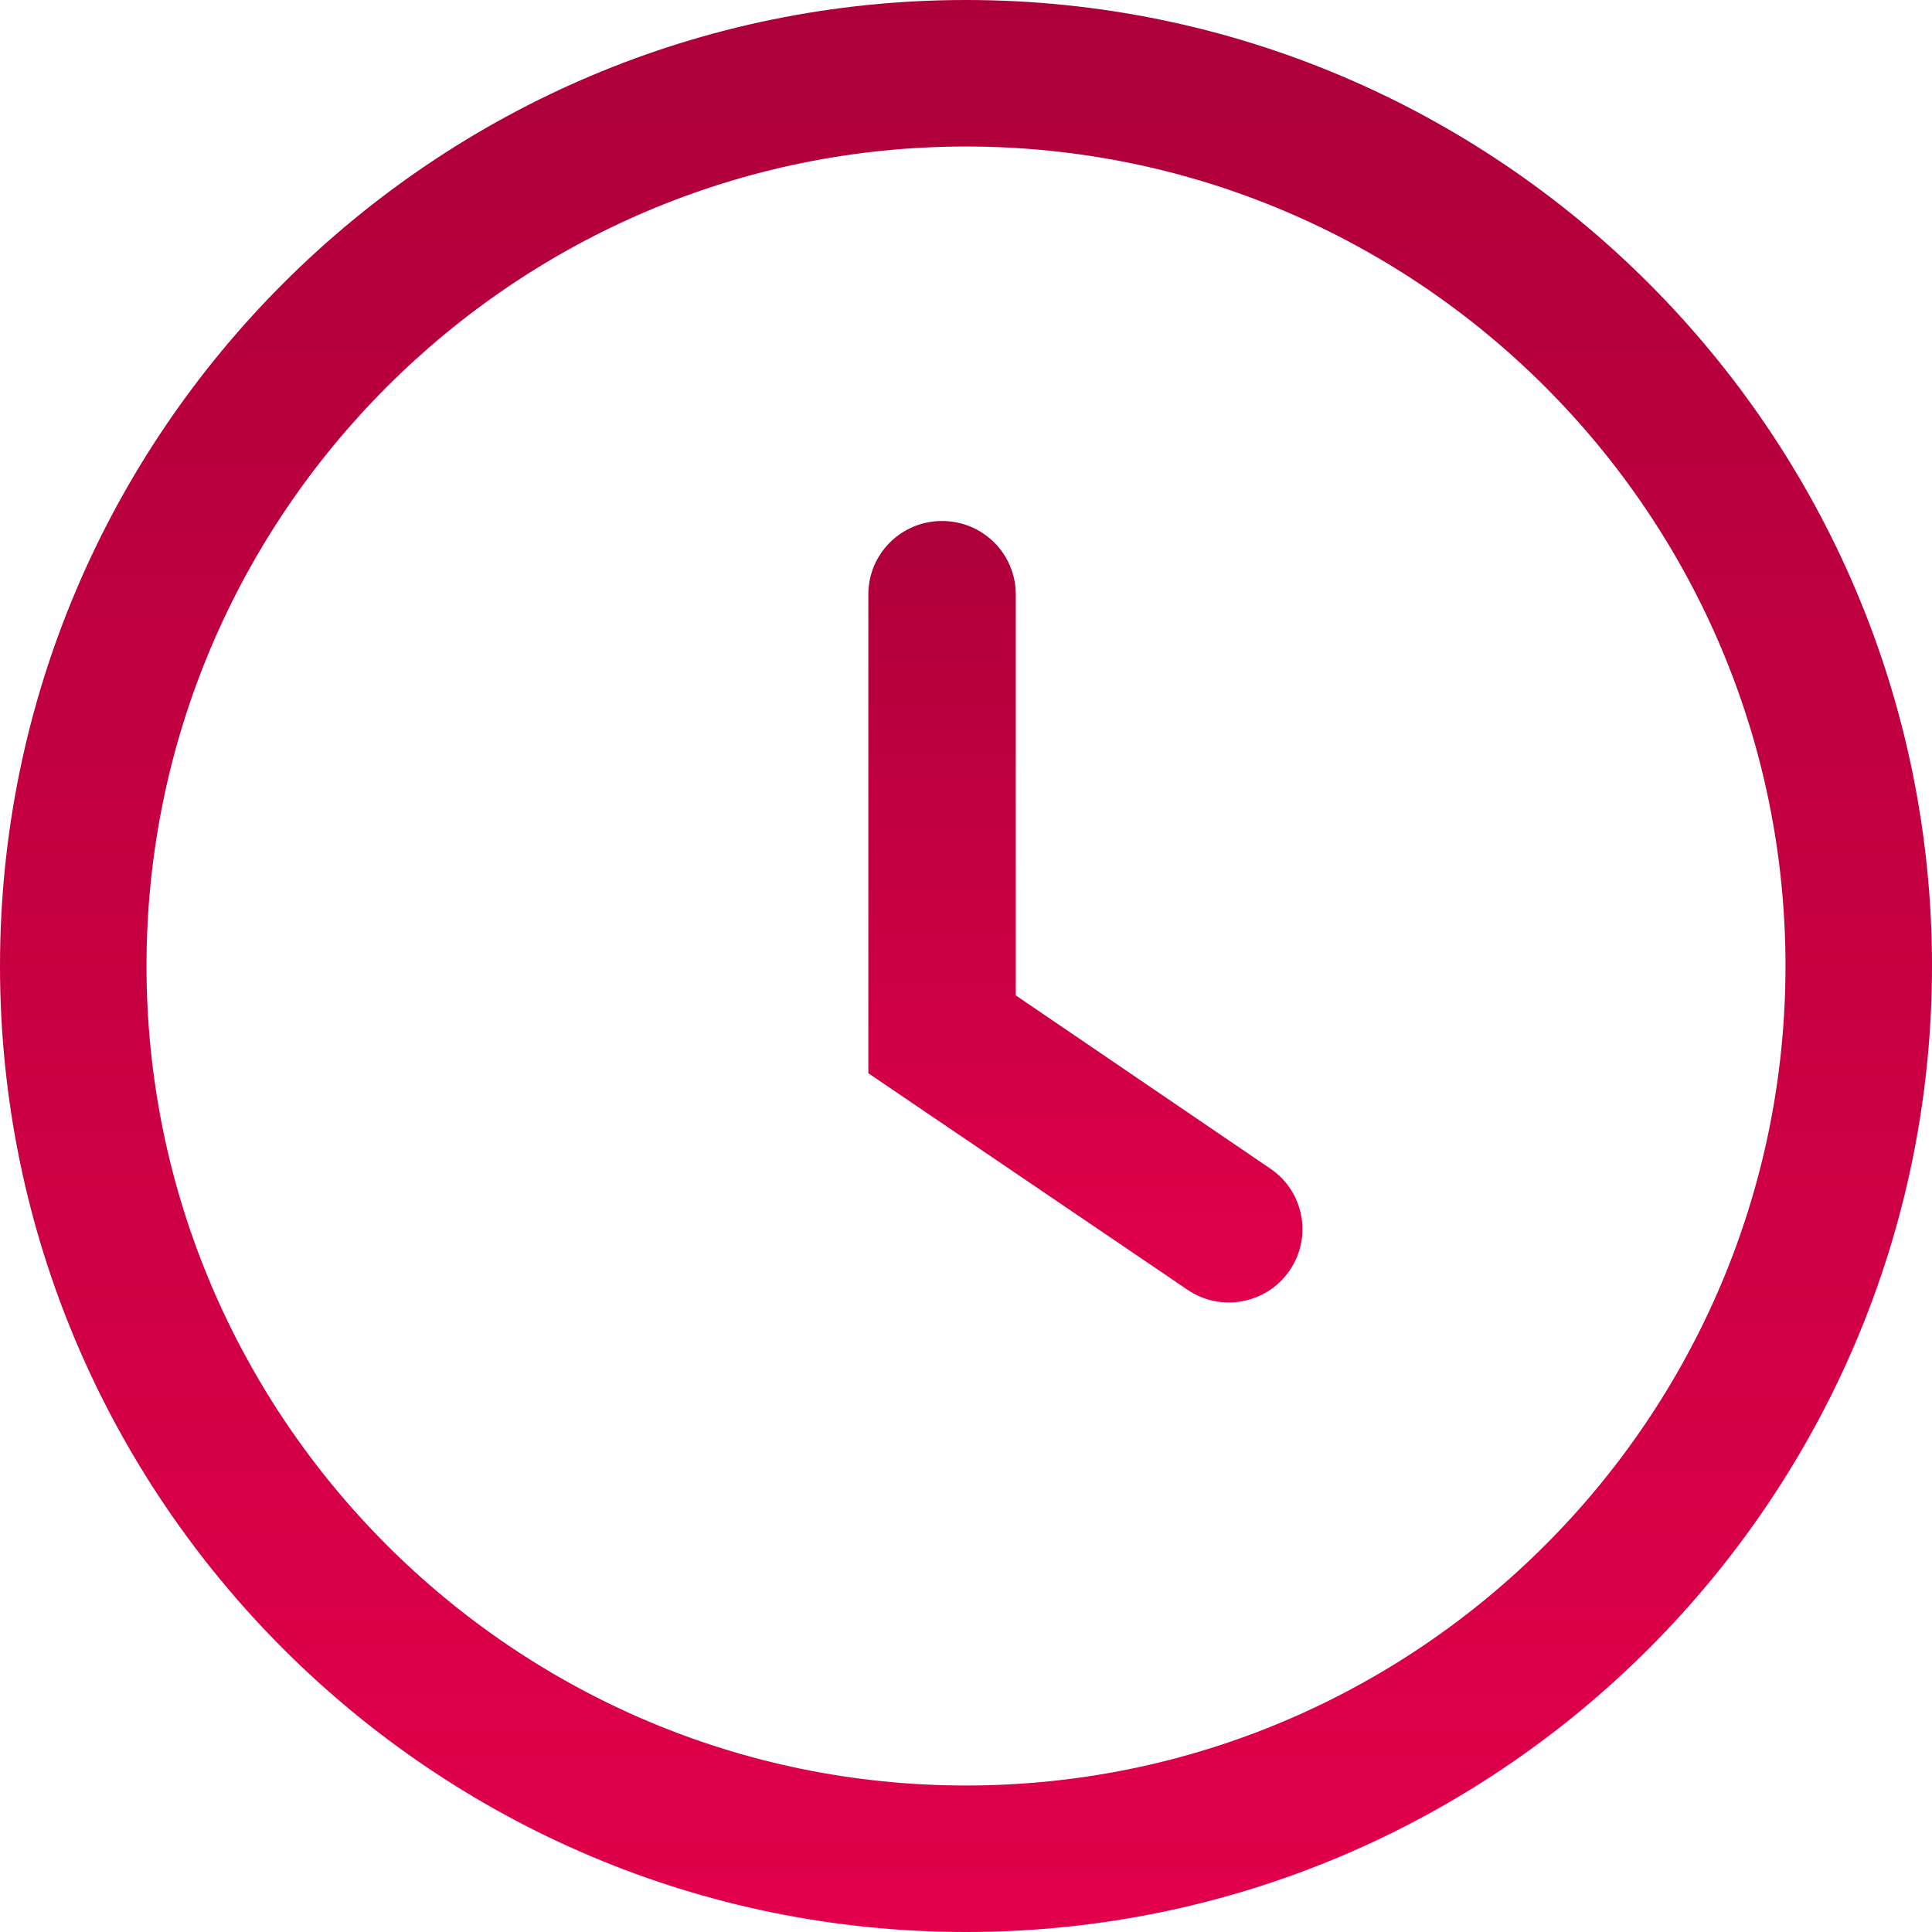 <svg width="90" height="90" viewBox="0 0 90 90" fill="none" xmlns="http://www.w3.org/2000/svg">
<path fill-rule="evenodd" clip-rule="evenodd" d="M0 45C0 20.18 20.202 0 45 0C69.82 0 90 20.202 90 45C90 69.798 69.82 90 45 90C20.18 90 0 69.82 0 45ZM6.825 45C6.825 66.044 23.956 83.175 45 83.175C66.044 83.175 83.175 66.044 83.175 45C83.175 23.956 66.044 6.825 45 6.825C23.956 6.825 6.825 23.956 6.825 45Z" fill="url(#paint0_linear)"/>
<path d="M47.319 46.369V27.691C47.319 25.798 45.785 24.27 43.884 24.27C41.984 24.27 40.45 25.798 40.45 27.691V49.995L55.31 60.076C56.867 61.148 59.02 60.737 60.073 59.186C61.149 57.635 60.737 55.492 59.18 54.442L47.319 46.369Z" fill="url(#paint1_linear)"/>
<defs>
<linearGradient id="paint0_linear" x1="0" y1="0" x2="0" y2="90" gradientUnits="userSpaceOnUse">
<stop stop-color="#AD003A"/>
<stop offset="1" stop-color="#E1004B"/>
</linearGradient>
<linearGradient id="paint1_linear" x1="40.45" y1="24.27" x2="40.45" y2="60.674" gradientUnits="userSpaceOnUse">
<stop stop-color="#AD003A"/>
<stop offset="1" stop-color="#E1004B"/>
</linearGradient>
</defs>
</svg>
